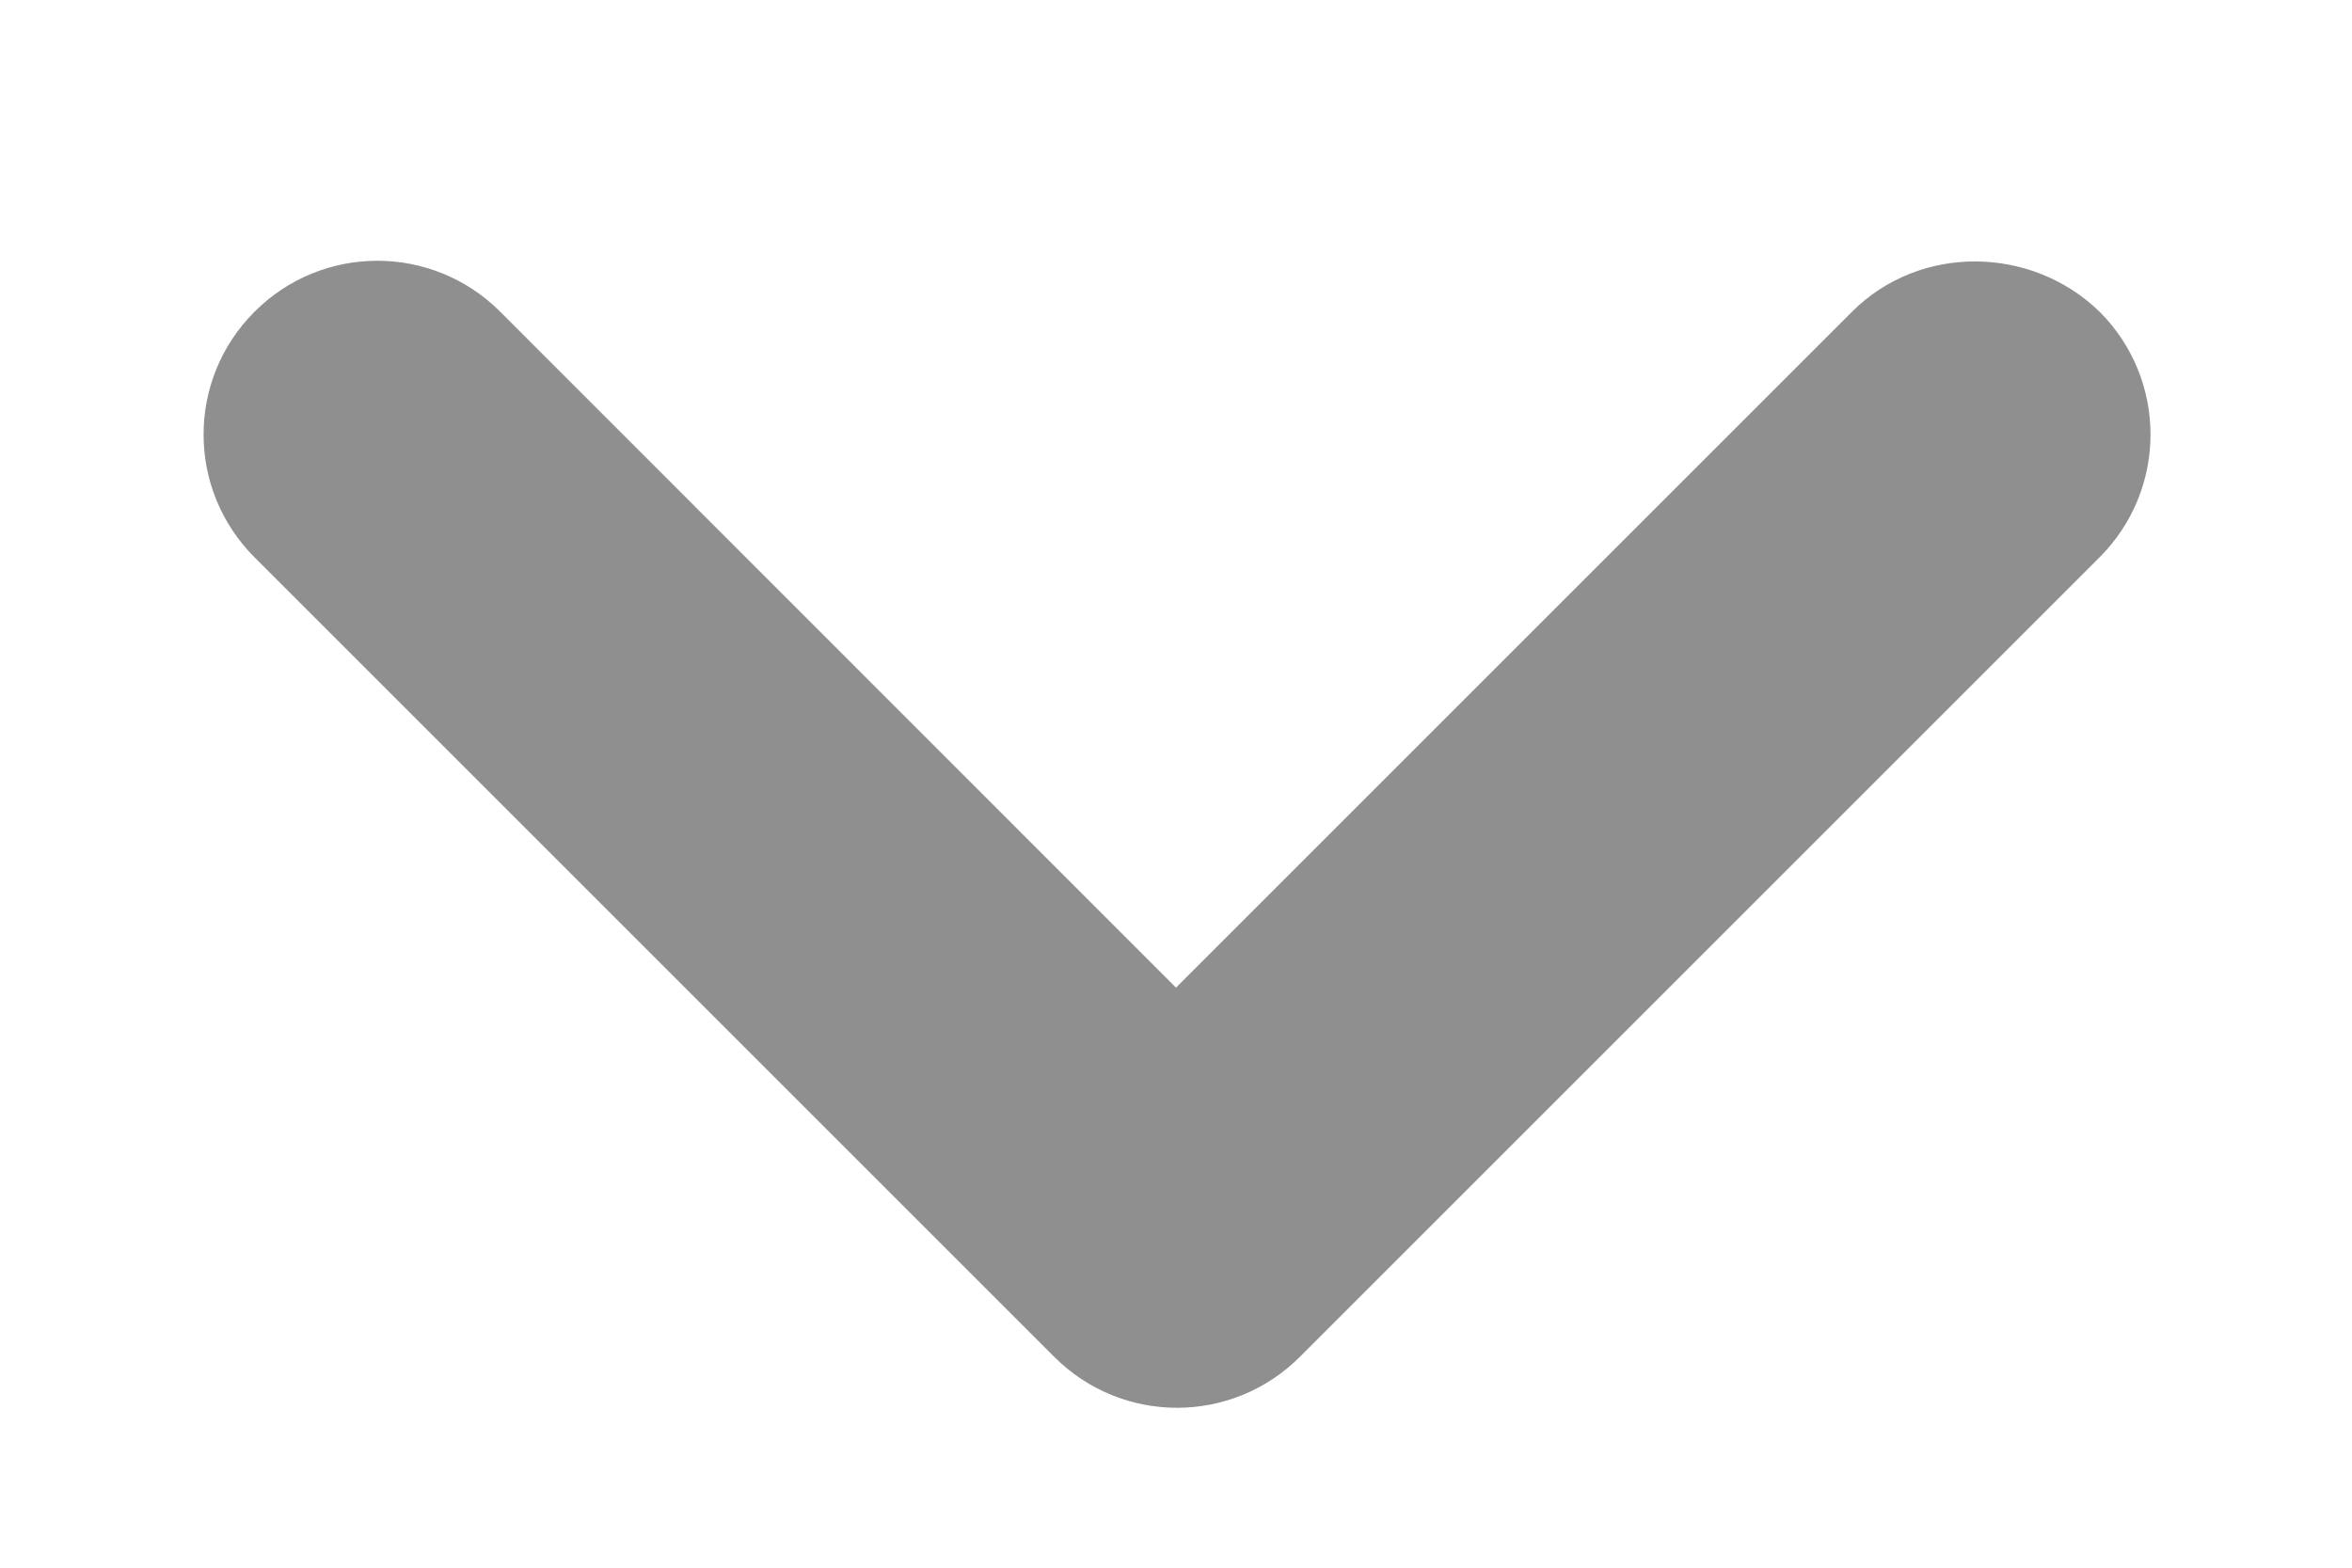 <svg width="9" height="6" viewBox="0 0 9 6" fill="none" xmlns="http://www.w3.org/2000/svg"><path d="M7.087 1.193L4.5 3.78L1.914 1.193C1.654 0.933 1.234 0.933 0.974 1.193C0.714 1.453 0.714 1.873 0.974 2.133L4.034 5.193C4.294 5.453 4.714 5.453 4.974 5.193L8.034 2.133C8.294 1.873 8.294 1.453 8.034 1.193C7.774 0.94 7.347 0.933 7.087 1.193Z" fill="#8F8F8F"></path></svg>